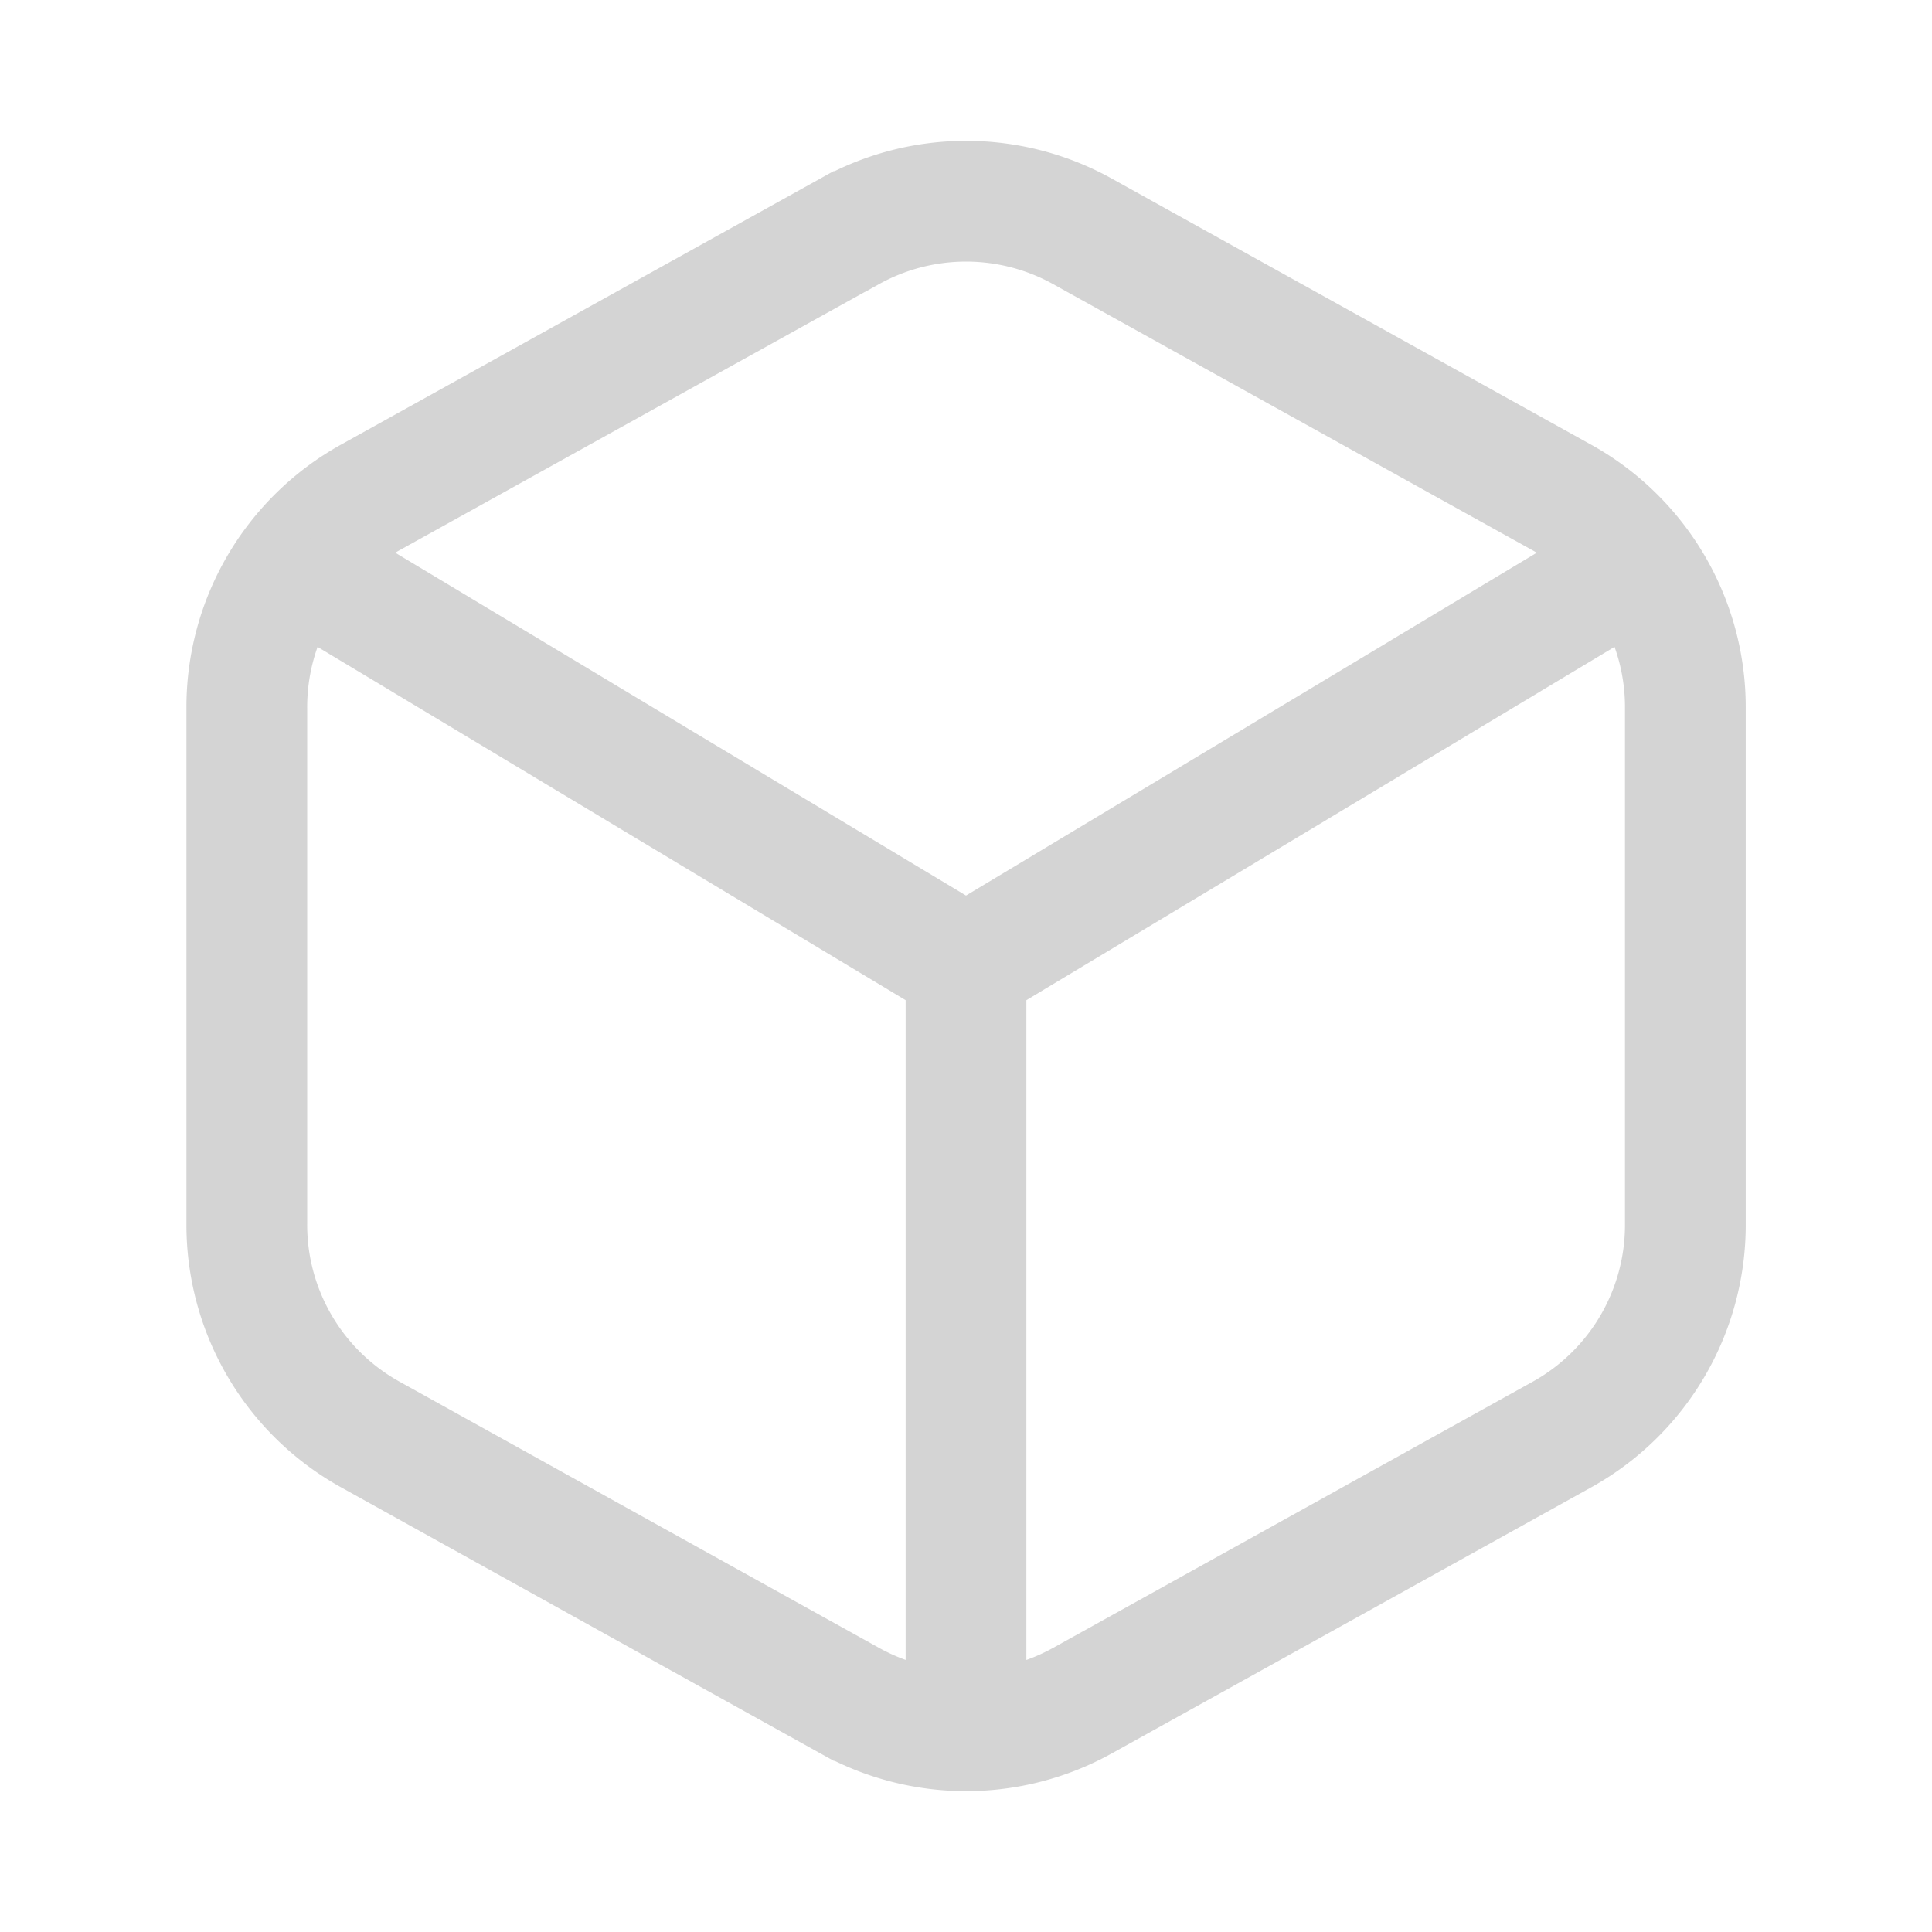 <svg xmlns="http://www.w3.org/2000/svg" width="16" height="16" viewBox="0 0 24 24"><g fill="none" stroke="#d4d4d4" stroke-width="1.5"><path d="M10.55 2.876L4.595 6.182a2.978 2.978 0 0 0-1.529 2.611v6.414a2.978 2.978 0 0 0 1.529 2.61l5.957 3.307a2.978 2.978 0 0 0 2.898 0l5.957-3.306a2.978 2.978 0 0 0 1.529-2.611V8.793a2.978 2.978 0 0 0-1.529-2.61L13.45 2.876a2.978 2.978 0 0 0-2.898 0Z"/><path d="M20.33 6.996L12 12L3.67 6.996M12 21.49V12"/></g></svg>